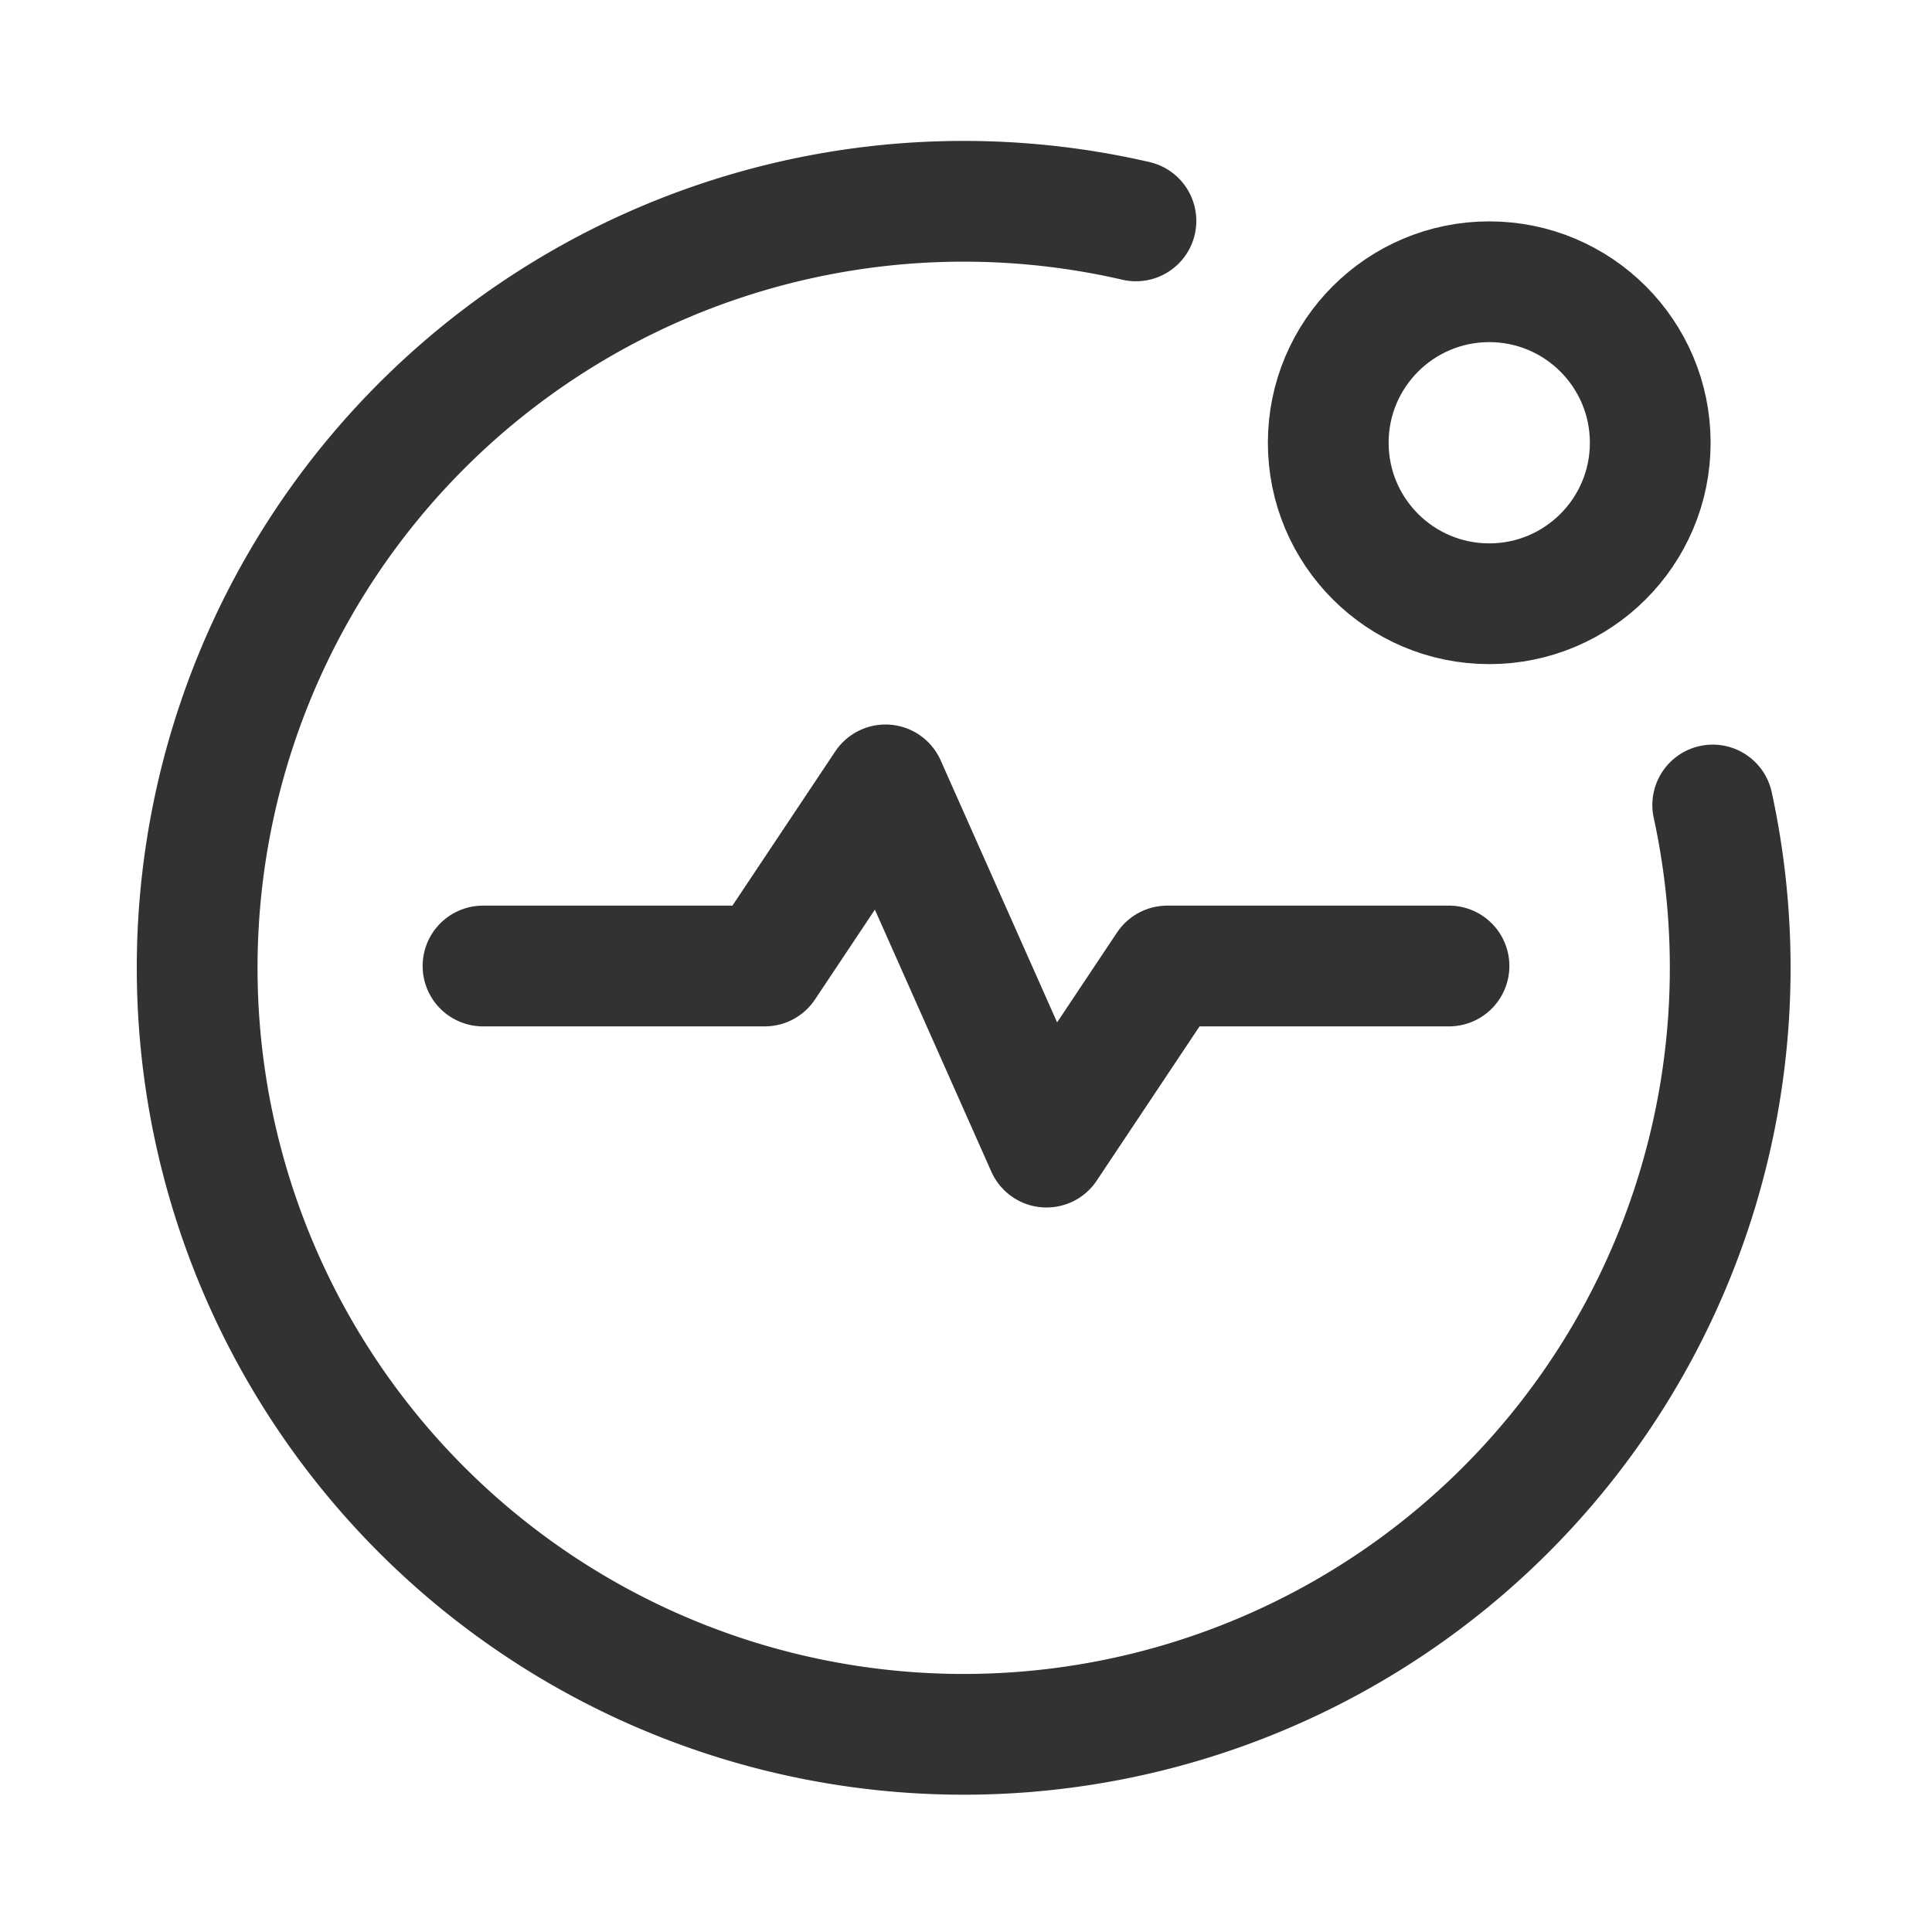 <svg id="Layer_3" data-name="Layer 3" xmlns="http://www.w3.org/2000/svg" viewBox="0 0 24 24"><path d="M0,24,0,0,24,0l0,24Z" fill="none"/><path d="M6,12h3.5l1.5-2.25,2,4.5L14.5,12H18" fill="none" stroke="#323232" stroke-linecap="round" stroke-linejoin="round" stroke-width="1.5"/><circle cx="18.5" cy="5.5" r="2" fill="none" stroke="#323232" stroke-linecap="round" stroke-linejoin="round" stroke-width="1.5"/><path d="M21.276,10a9.522,9.522,0,1,1-7.165-7.256" fill="none" stroke="#323232" stroke-linecap="round" stroke-linejoin="round" stroke-width="1.5"/></svg>